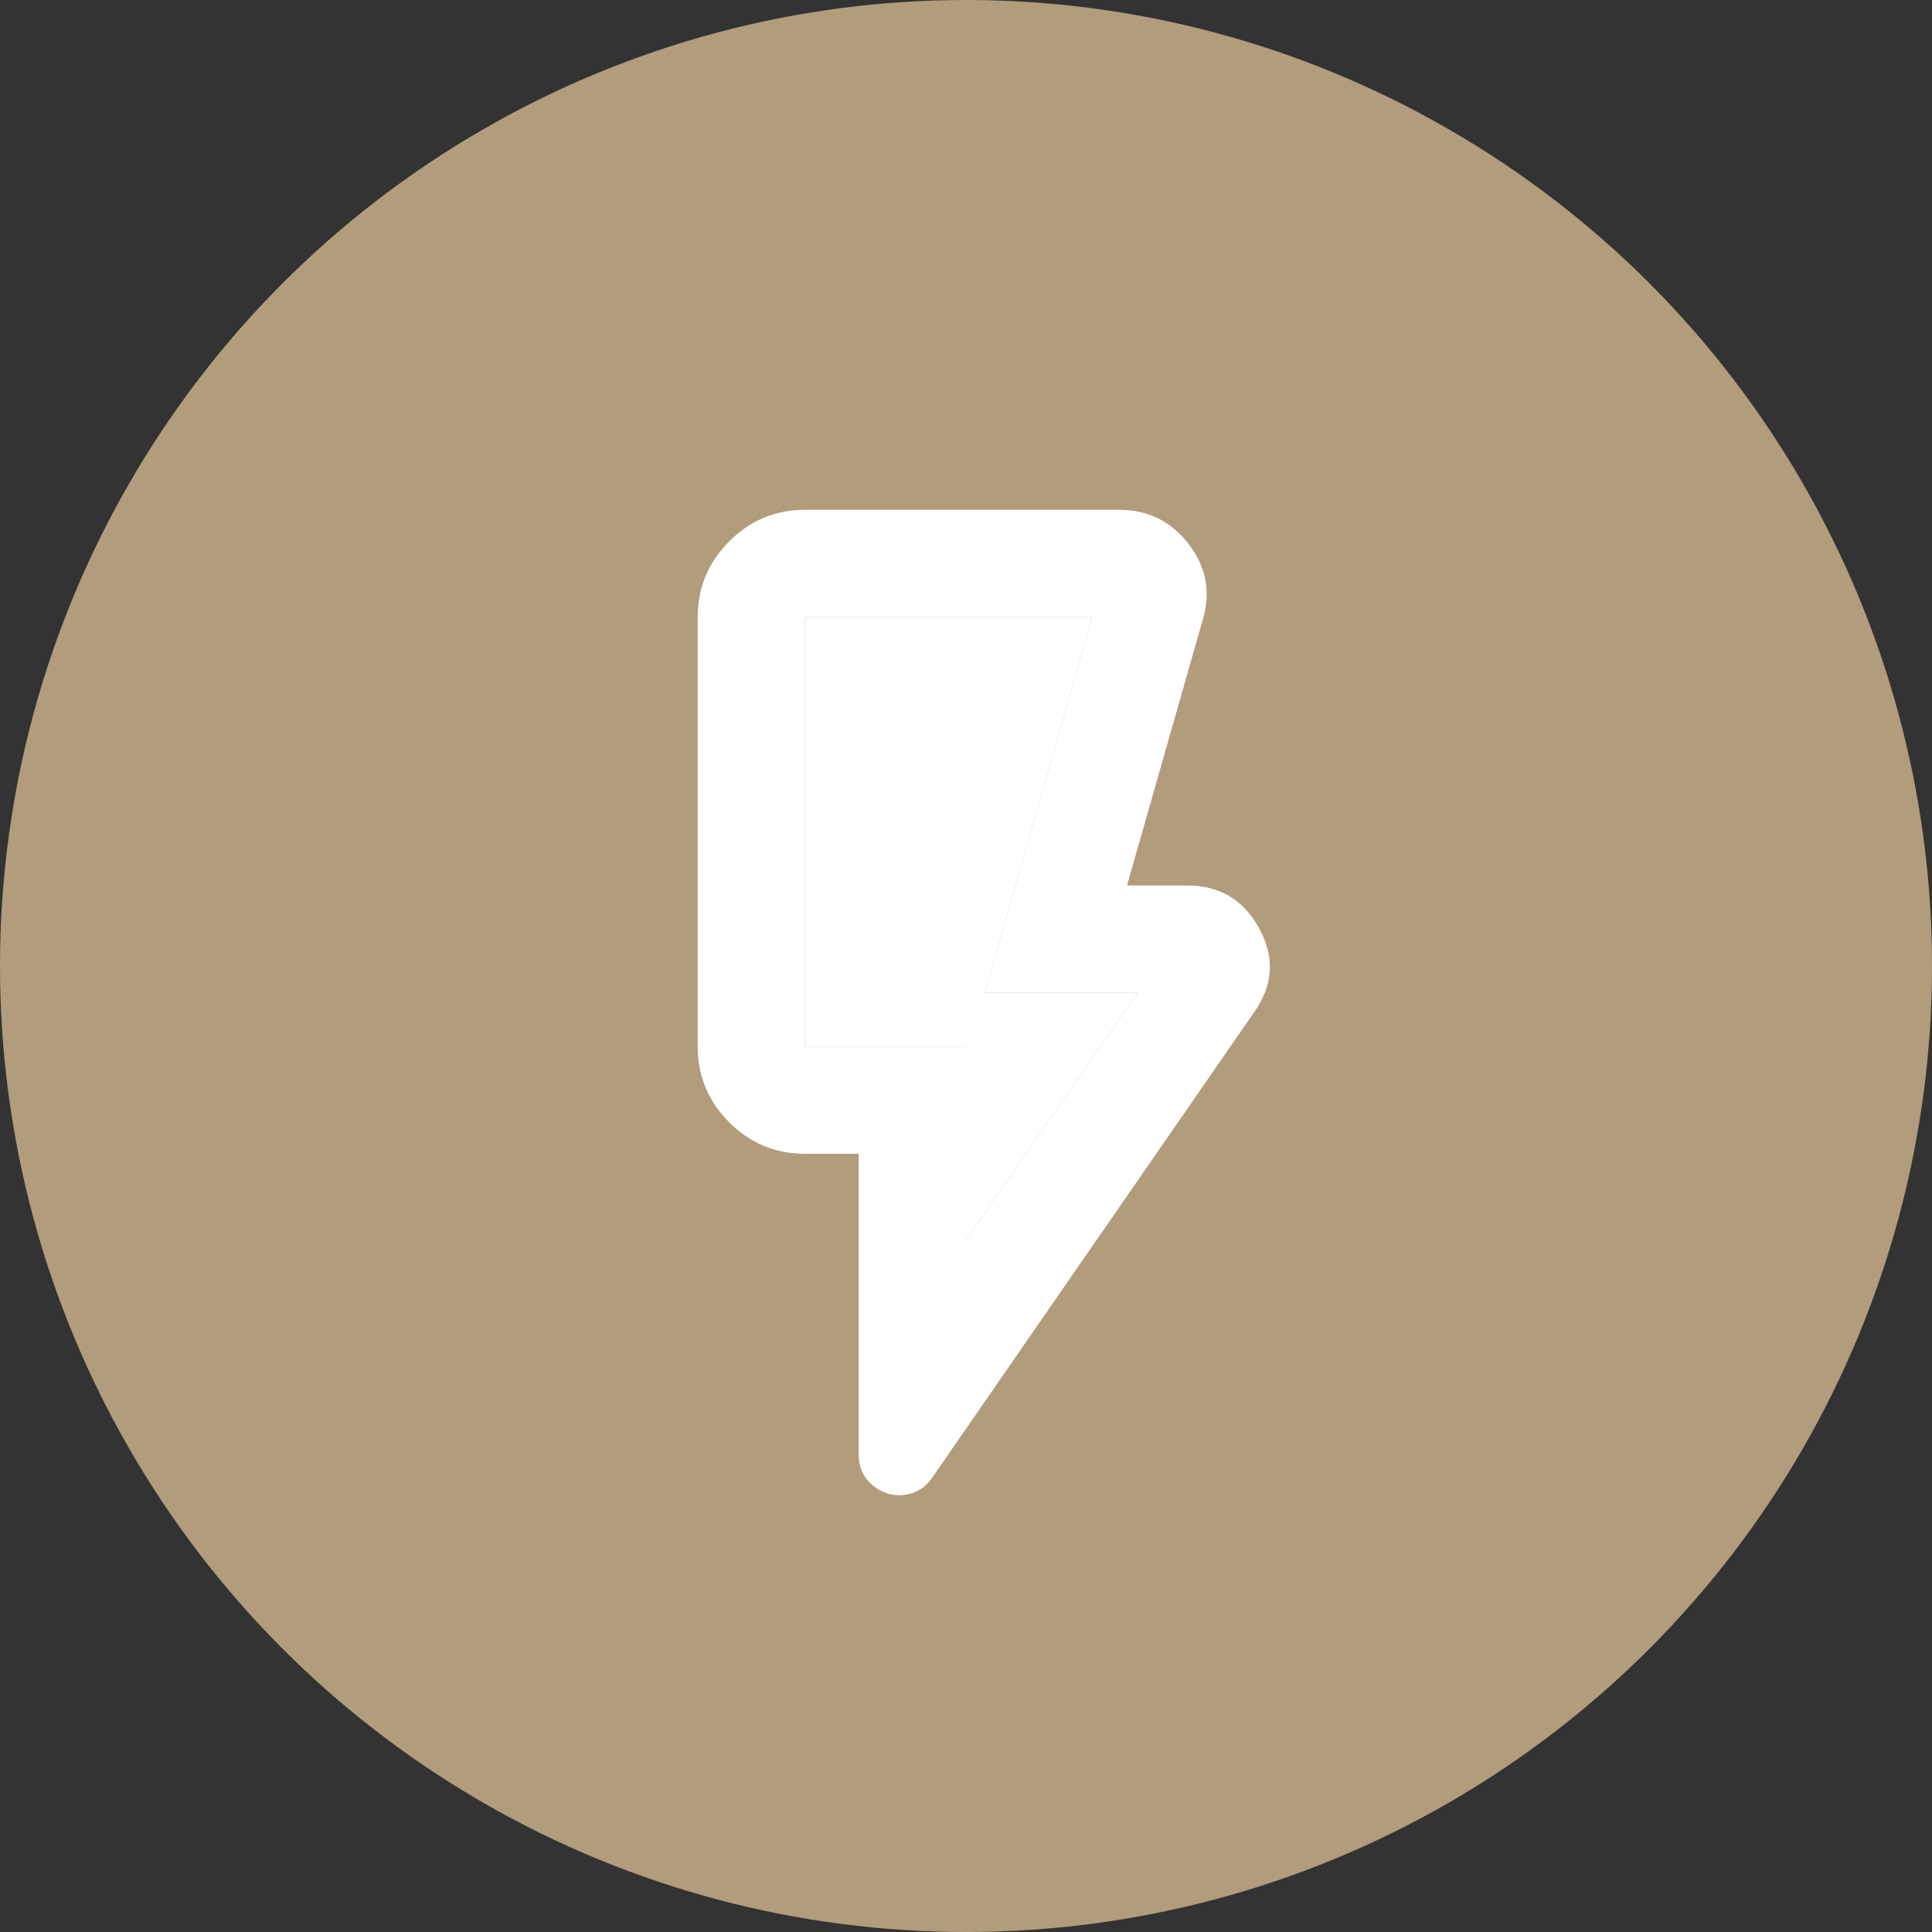 <svg width="24" height="24" viewBox="0 0 24 24" fill="none" xmlns="http://www.w3.org/2000/svg">
<rect x="0" y="0" width="24" height="24" fill="#333333" stroke="none"/>
<circle cx="12" cy="12" r="12" fill="#B19D7C"/>
<path d="M12 15.4L14.134 12.333H12.234L13.567 7.667H10V13H12V15.4ZM15.584 12.567L11.584 18.35C11.517 18.45 11.431 18.517 11.325 18.55C11.219 18.583 11.117 18.583 11.017 18.55C10.917 18.517 10.834 18.458 10.767 18.375C10.7 18.292 10.667 18.189 10.667 18.067V14.333H10C9.634 14.333 9.32 14.203 9.058 13.941C8.797 13.68 8.667 13.366 8.667 13V7.667C8.667 7.3 8.798 6.986 9.059 6.725C9.32 6.463 9.634 6.333 10 6.333H13.9C14.256 6.333 14.542 6.472 14.759 6.75C14.976 7.028 15.04 7.333 14.95 7.667L14 11H14.75C15.15 11 15.448 11.178 15.642 11.533C15.837 11.889 15.817 12.233 15.584 12.567Z" fill="white"/>
<path d="M12 15.4L14.134 12.333H12.234L13.567 7.667H10V13H12V15.4Z" fill="white"/>
</svg>
